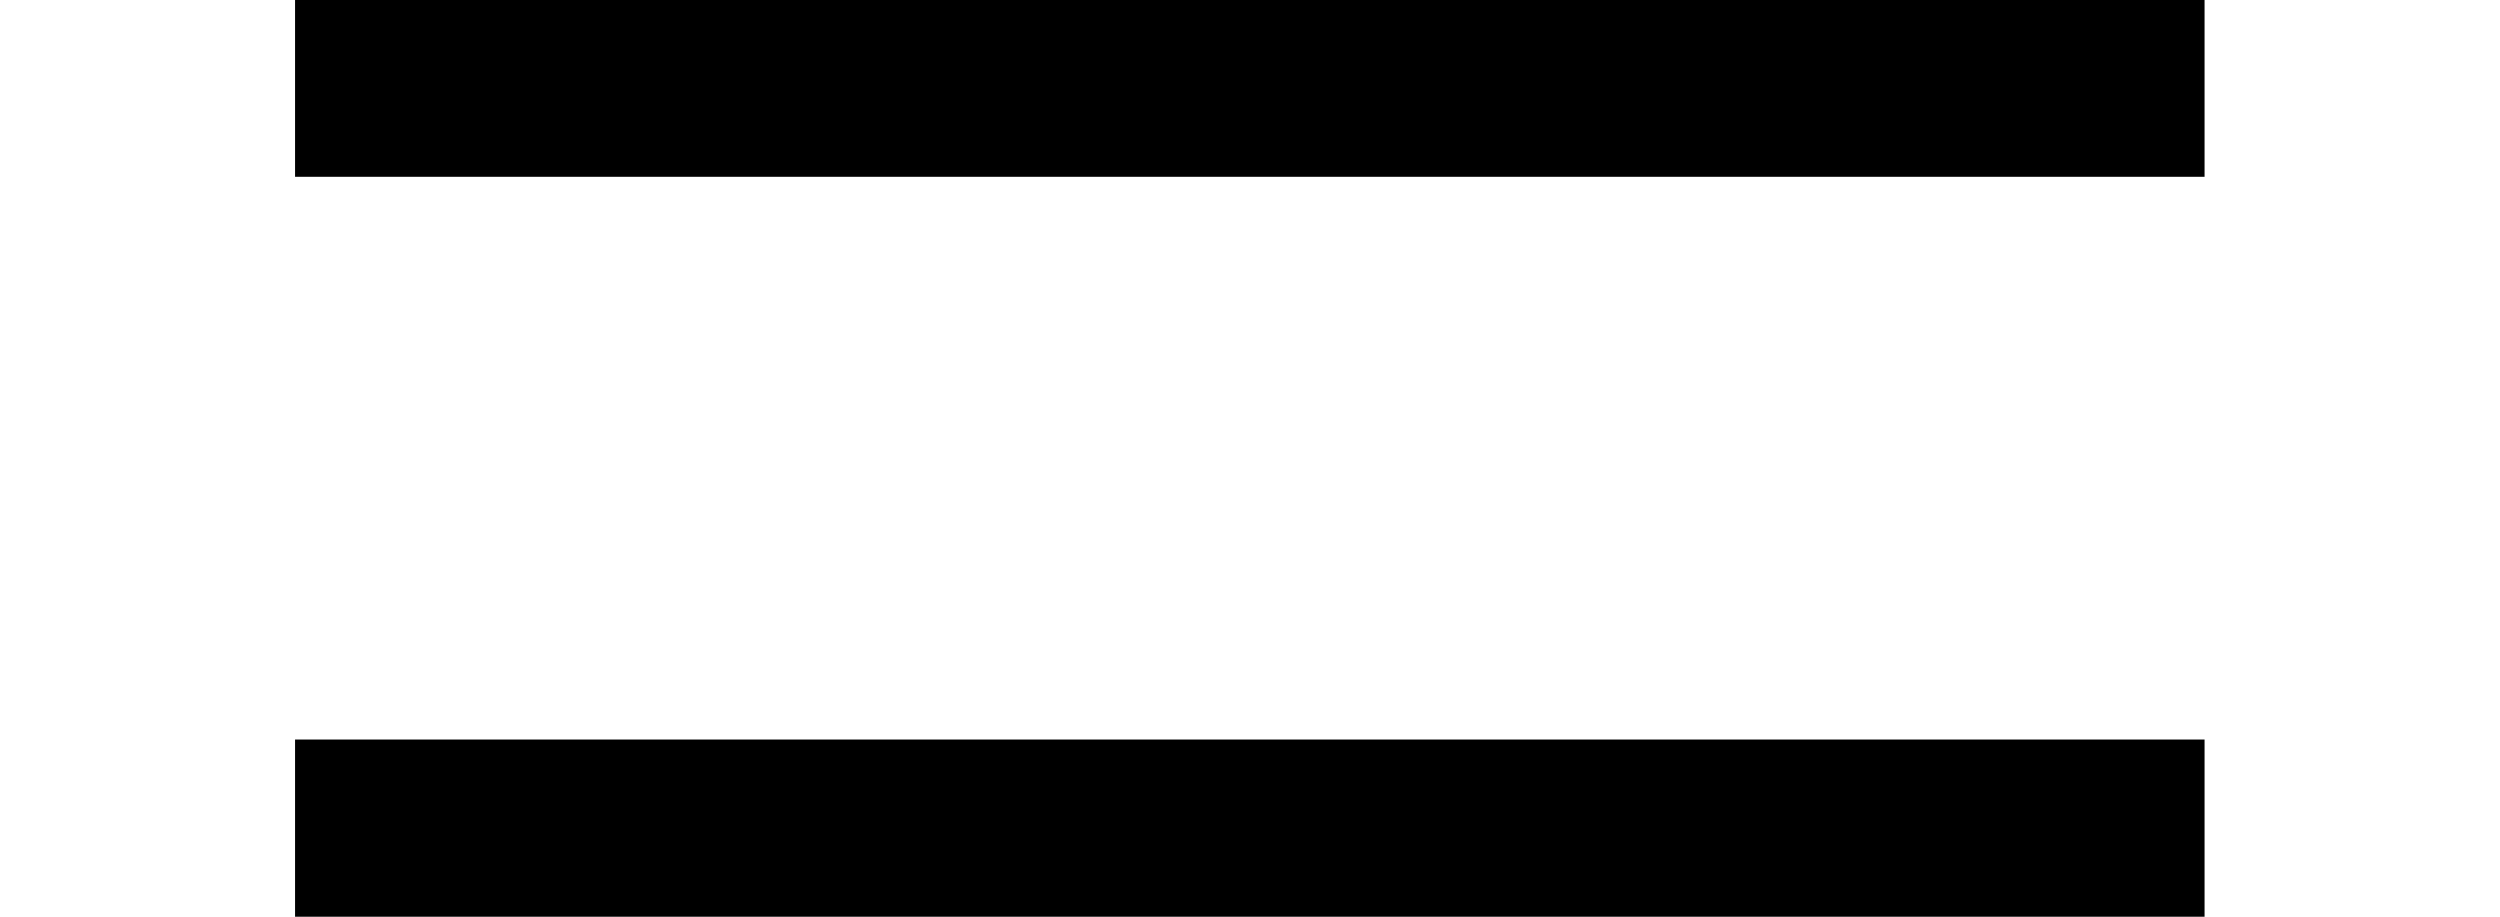 <?xml version='1.0' encoding='UTF-8'?>
<!-- This file was generated by dvisvgm 2.1.3 -->
<svg height='2.411pt' version='1.1' viewBox='168.558 -3.78 6.575 2.411' width='6.575pt' xmlns='http://www.w3.org/2000/svg' xmlns:xlink='http://www.w3.org/1999/xlink'>
<defs>
<path d='M5.798 -1.306V-1.835H0.776V-1.306H5.798ZM5.798 -3.315V-3.844H0.776V-3.315H5.798Z' id='g1-198'/>
</defs>
<g id='page1'>
<use x='168.558' xlink:href='#g1-198' y='0'/>
</g>
</svg>